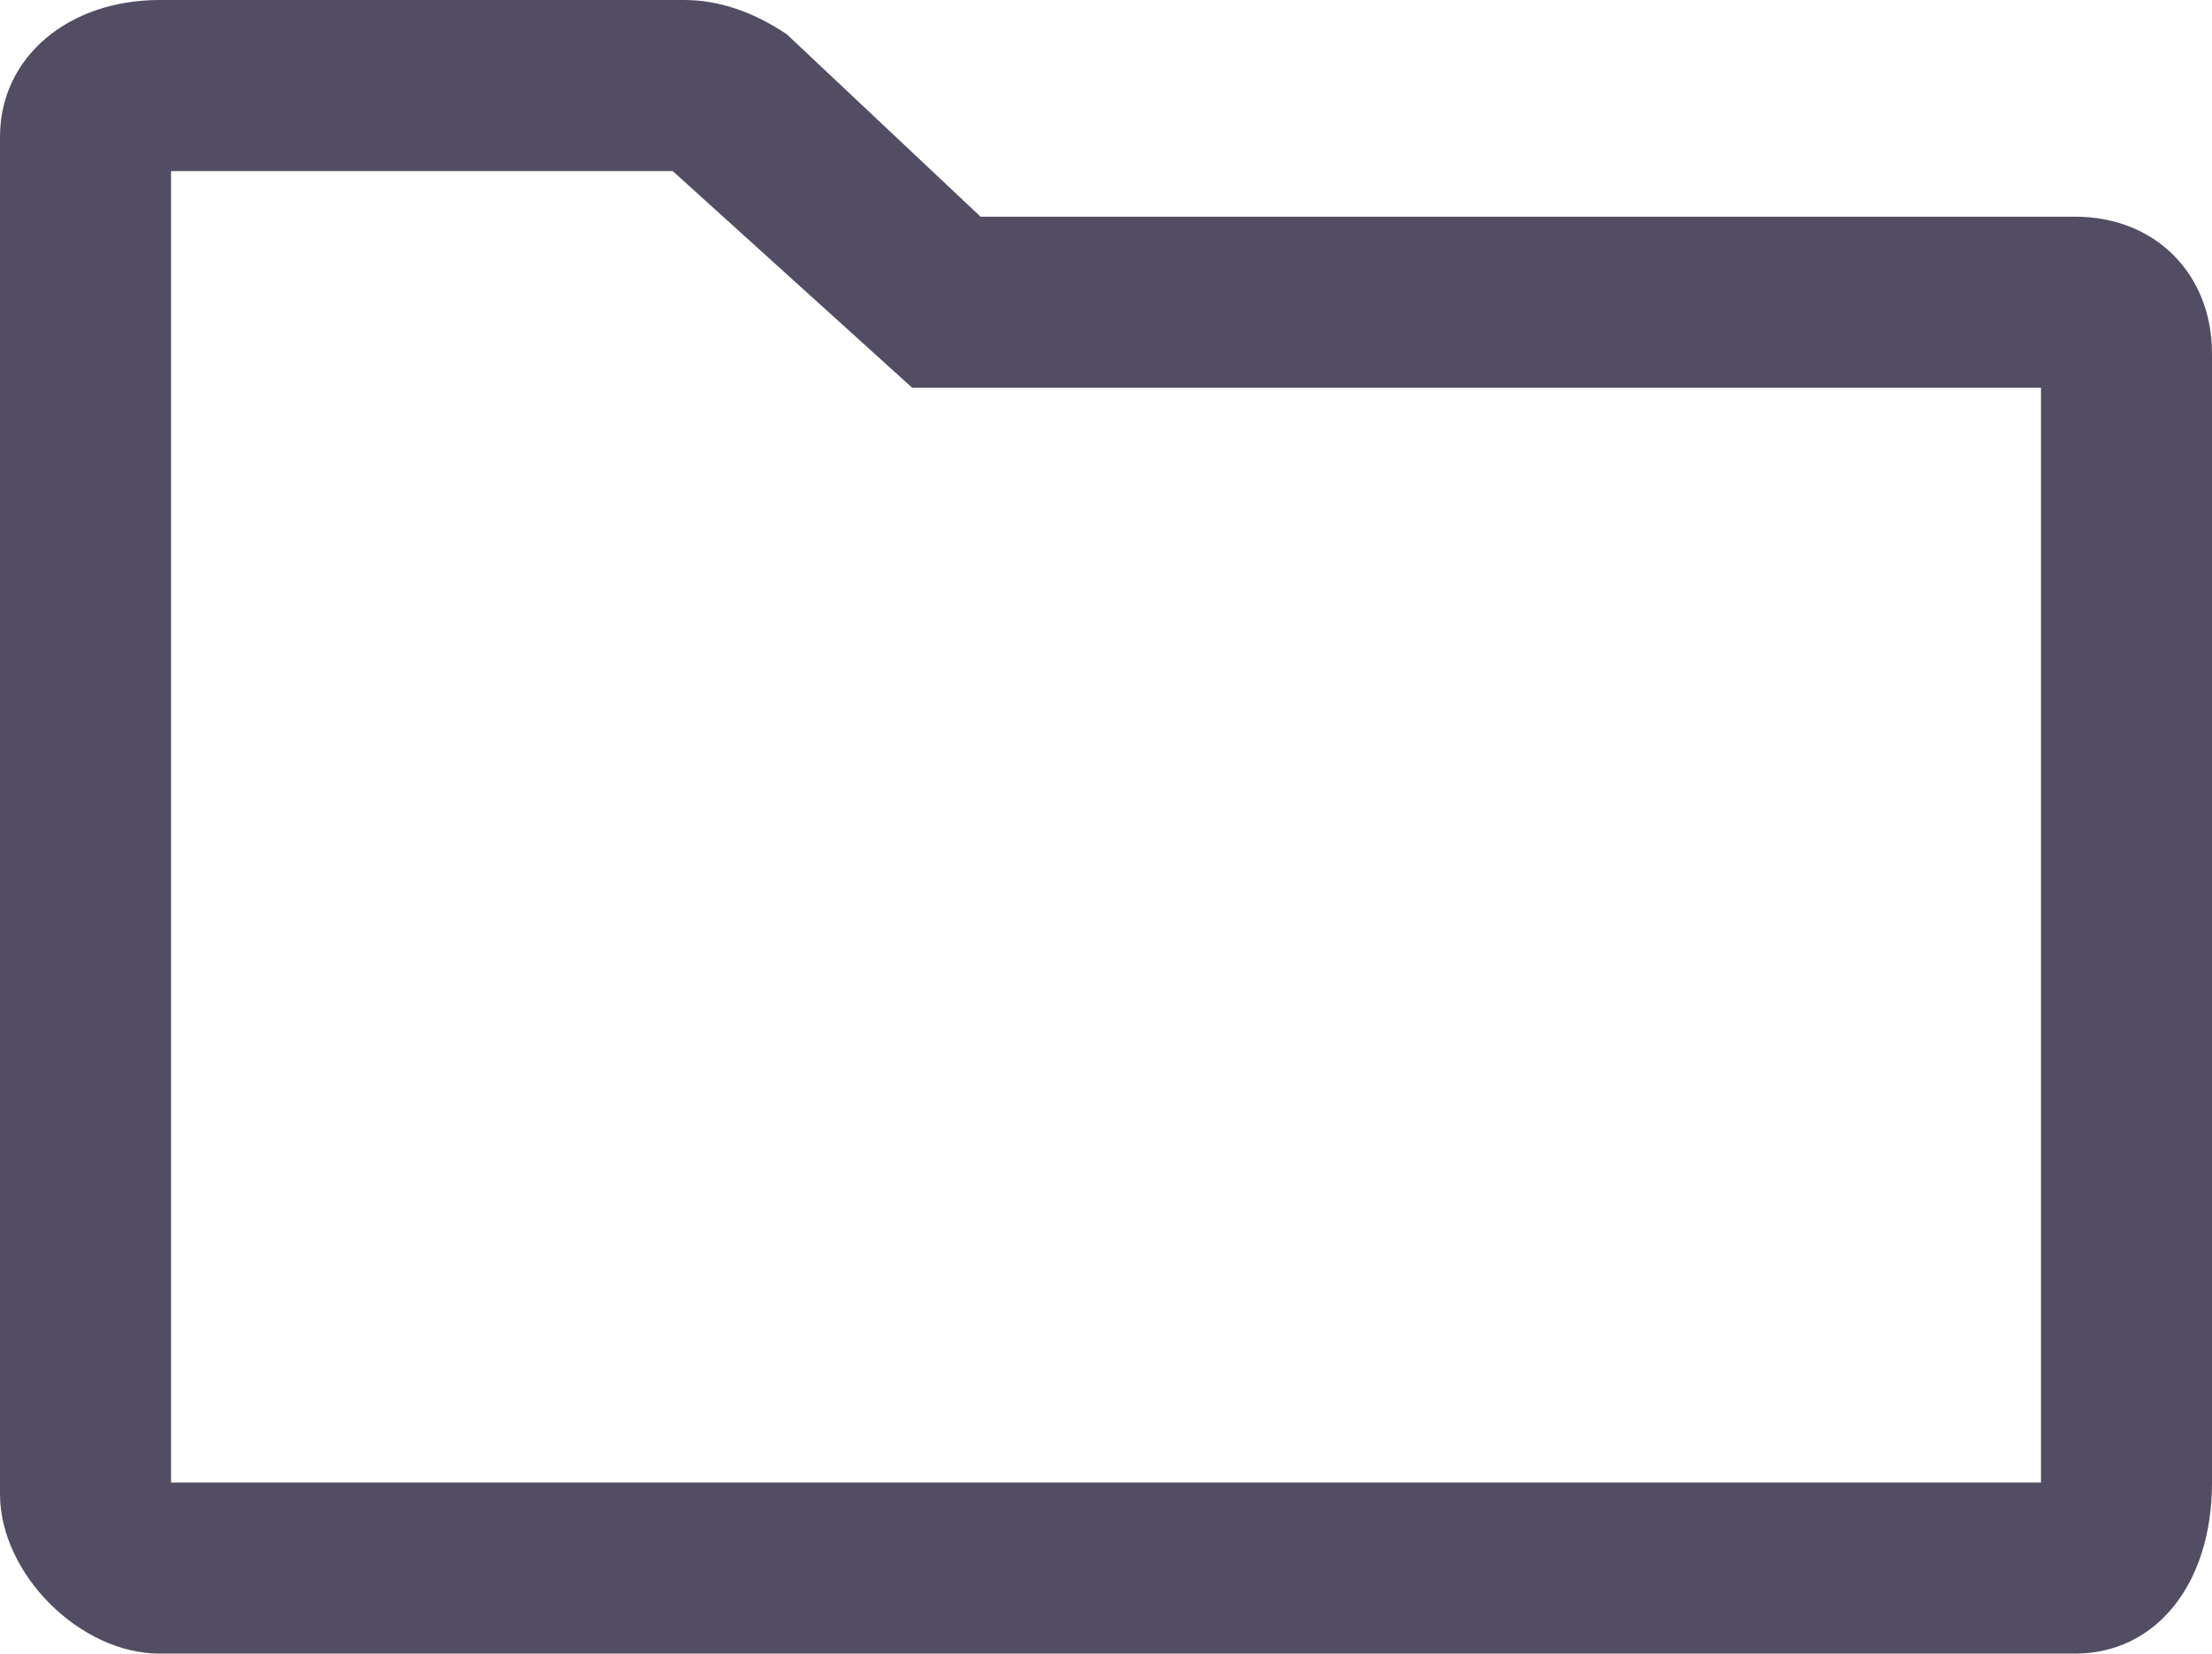 <?xml version="1.0" encoding="utf-8"?>
<!-- Generator: Adobe Illustrator 23.0.1, SVG Export Plug-In . SVG Version: 6.00 Build 0)  -->
<svg version="1.1" id="Layer_1" xmlns="http://www.w3.org/2000/svg" xmlns:xlink="http://www.w3.org/1999/xlink" x="0px"
     y="0px"
     viewBox="0 0 19.4 14.5" style="enable-background:new 0 0 19.4 14.5;" xml:space="preserve">
<style type="text/css">
	.st0{fill:#534D64;}
</style>
    <title>15_folder_blue</title>
    <desc>Created with Sketch.</desc>
    <g id="Page-1">
	<g>
		<path class="st0" d="M18.2,14.5H1.4c-0.7,0-1.4-0.7-1.4-1.4V1.2C0,0.5,0.6,0,1.4,0H6c0.3,0,0.6,0.1,0.9,0.3l1.7,1.6h9.6
			c0.7,0,1.2,0.5,1.2,1.2v9.9C19.4,13.9,18.9,14.5,18.2,14.5z M1.5,13h16.4l0-9.6H8L5.9,1.5H1.5V13z M18.2,3.4
			C18.2,3.4,18.2,3.4,18.2,3.4V2.7V3.4z"/>
	</g>
</g>
</svg>
